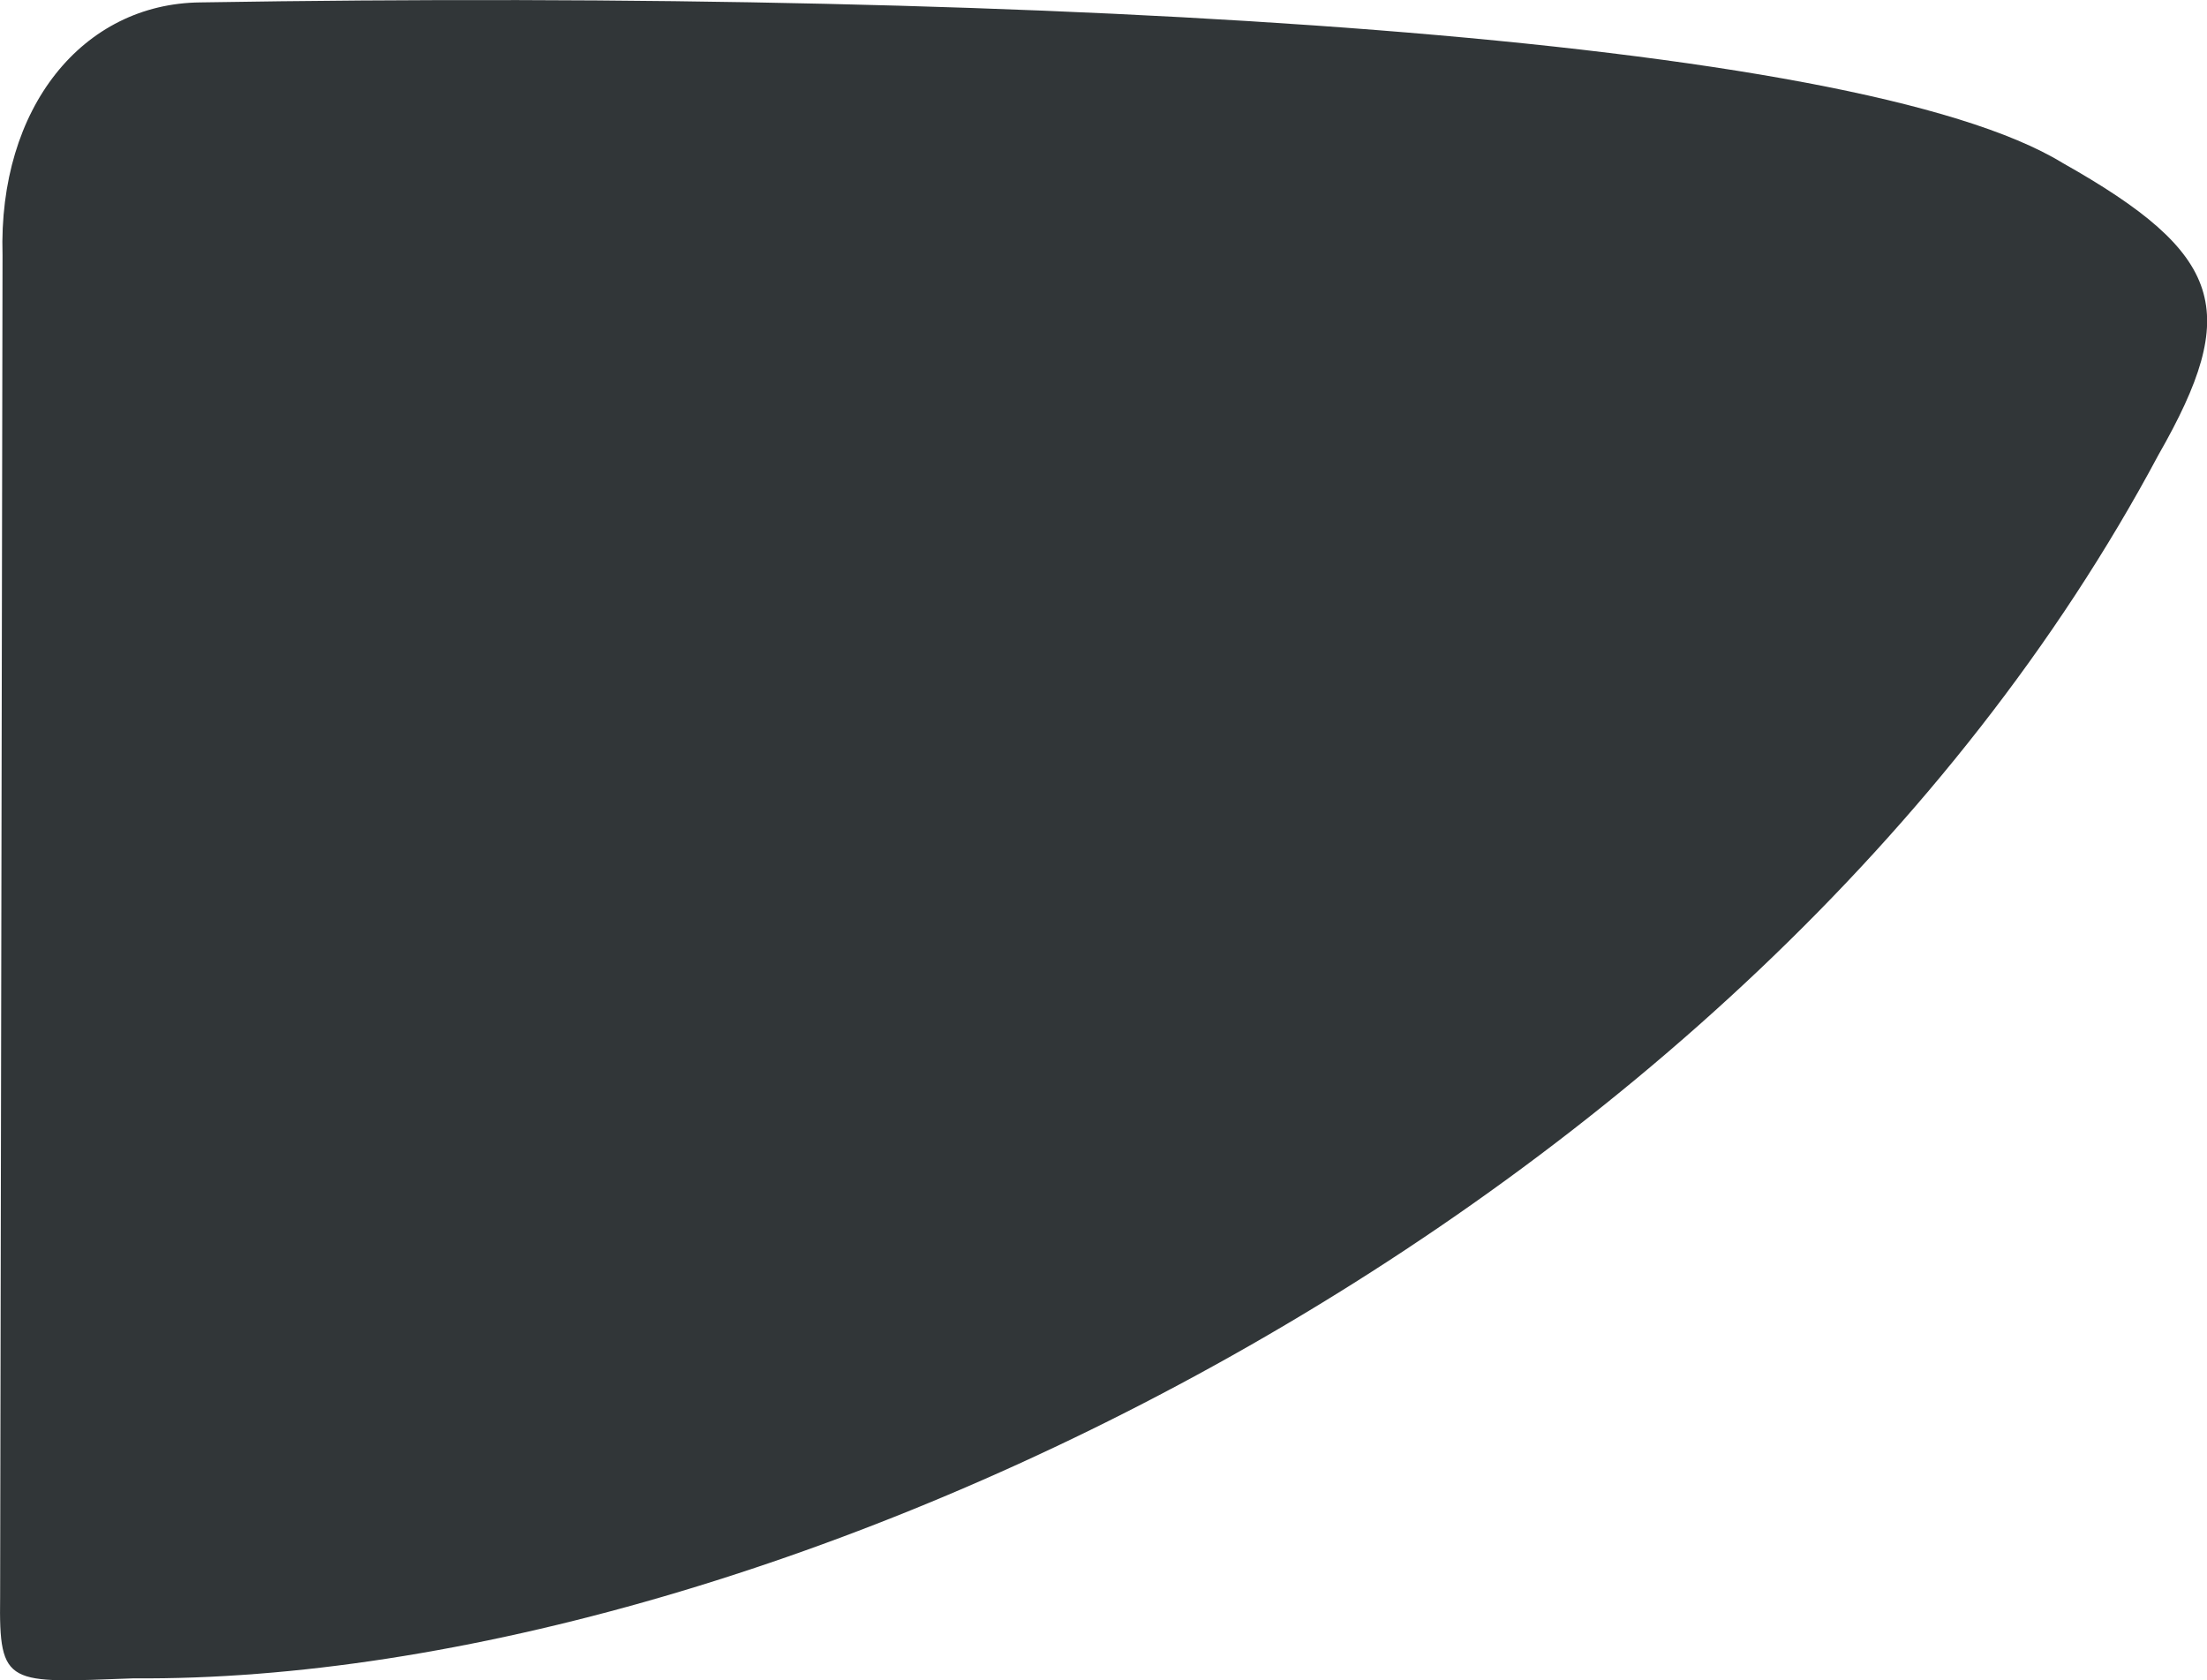 <svg xmlns="http://www.w3.org/2000/svg" viewBox="181.169 51.626 17.42 13.26">
	<path d="M 182.75 51.645 C 189.54 51.534 195.821 51.916 197.449 52.912 C 198.73 53.634 198.856 54.079 198.206 55.216 C 194.981 61.254 187.267 64.913 182.224 64.873 C 181.228 64.909 181.16 64.942 181.17 64.233 C 181.176 60.702 181.183 57.172 181.189 53.641 C 181.154 52.473 181.824 51.654 182.75 51.645" fill="#313638"/>
</svg>
